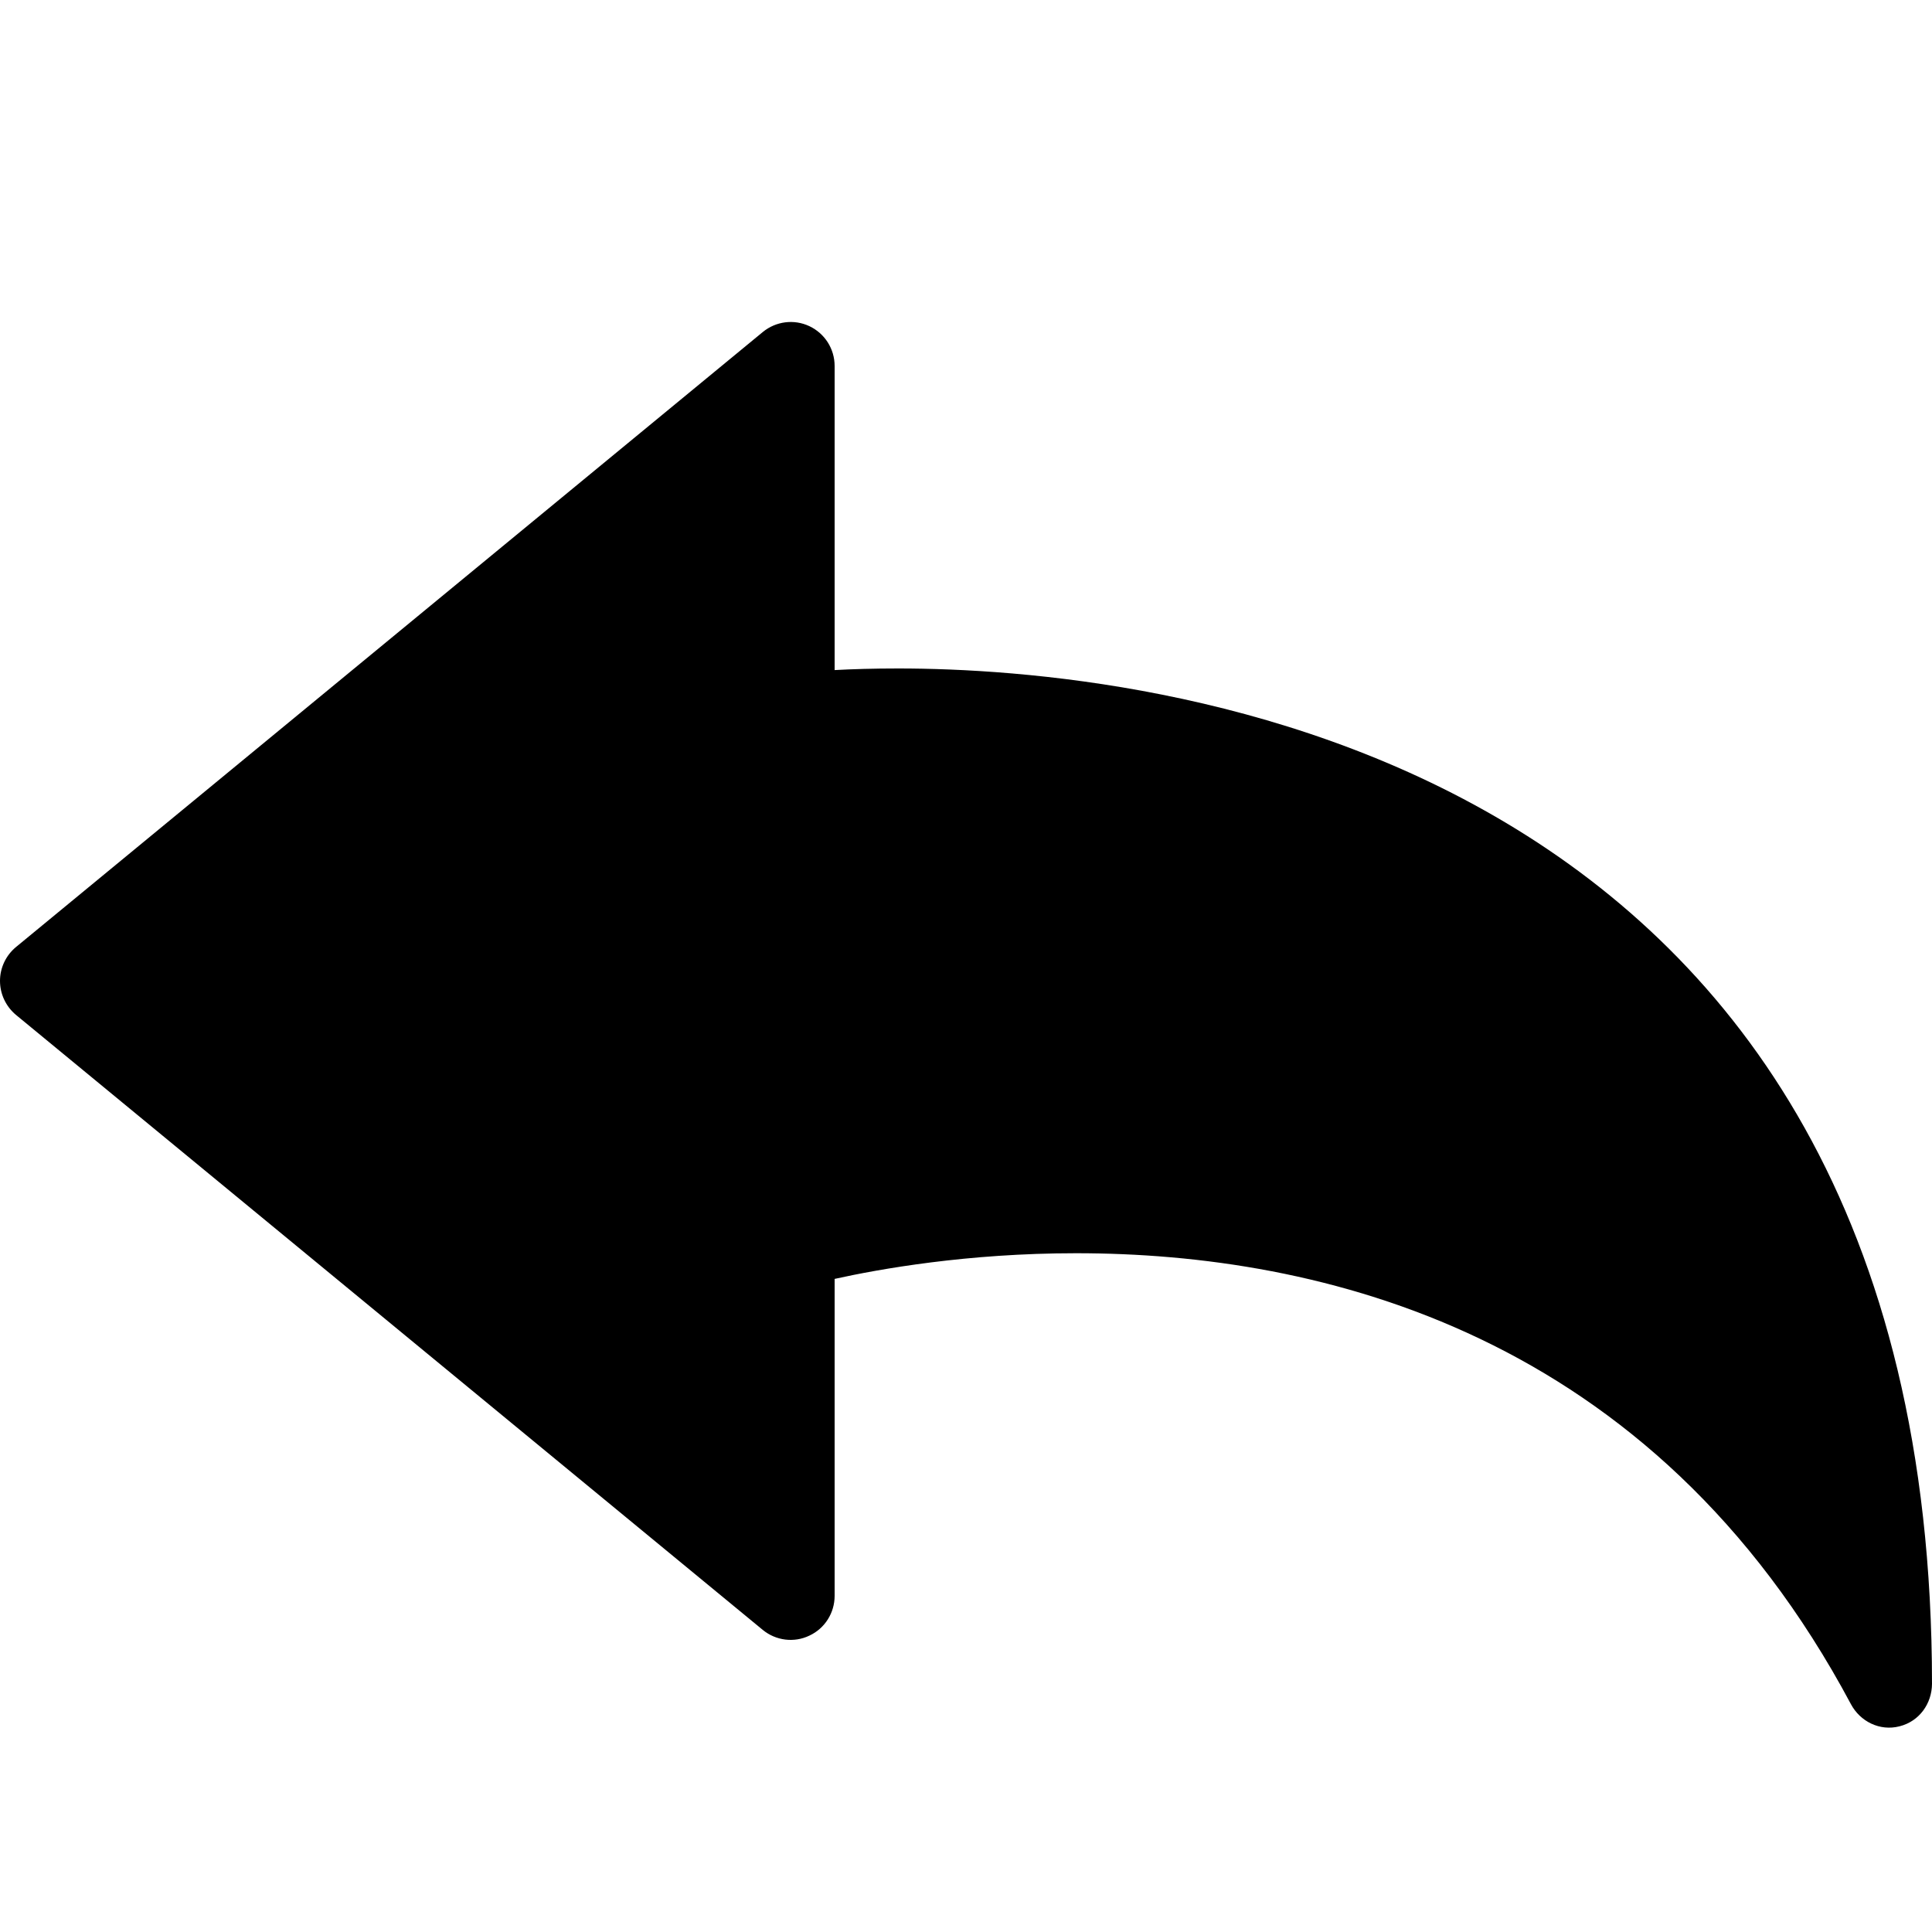 <?xml version="1.0" encoding="UTF-8" standalone="no"?>
<svg width="24px" height="24px" viewBox="0 0 24 24" version="1.1" xmlns="http://www.w3.org/2000/svg" xmlns:xlink="http://www.w3.org/1999/xlink">
    <!-- Generator: Sketch 39.1 (31720) - http://www.bohemiancoding.com/sketch -->
    <title>reply</title>
    <desc>Created with Sketch.</desc>
    <defs></defs>
    <g id="Icons" stroke="none" stroke-width="1"  >
        <g id="reply" >
            <path d="M11.158,8.304 C10.85,8.304 10.584,8.312 10.368,8.324 L10.368,4.546 C10.368,4.335 10.247,4.143 10.055,4.052 C9.865,3.962 9.639,3.99 9.475,4.125 L0.199,11.764 C0.073,11.868 0,12.023 0,12.185 C0,12.348 0.073,12.503 0.199,12.608 L9.475,20.247 C9.638,20.381 9.865,20.41 10.055,20.318 C10.247,20.229 10.368,20.035 10.368,19.825 L10.368,15.887 C10.92,15.765 12.015,15.568 13.367,15.568 C16.39,15.568 20.523,16.539 22.993,21.17 C23.107,21.384 23.35,21.508 23.596,21.445 C23.844,21.383 23.998,21.162 24,20.918 C24,9.216 14.172,8.304 11.158,8.304 L11.158,8.304 Z"></path>
        </g>
    </g>
</svg>